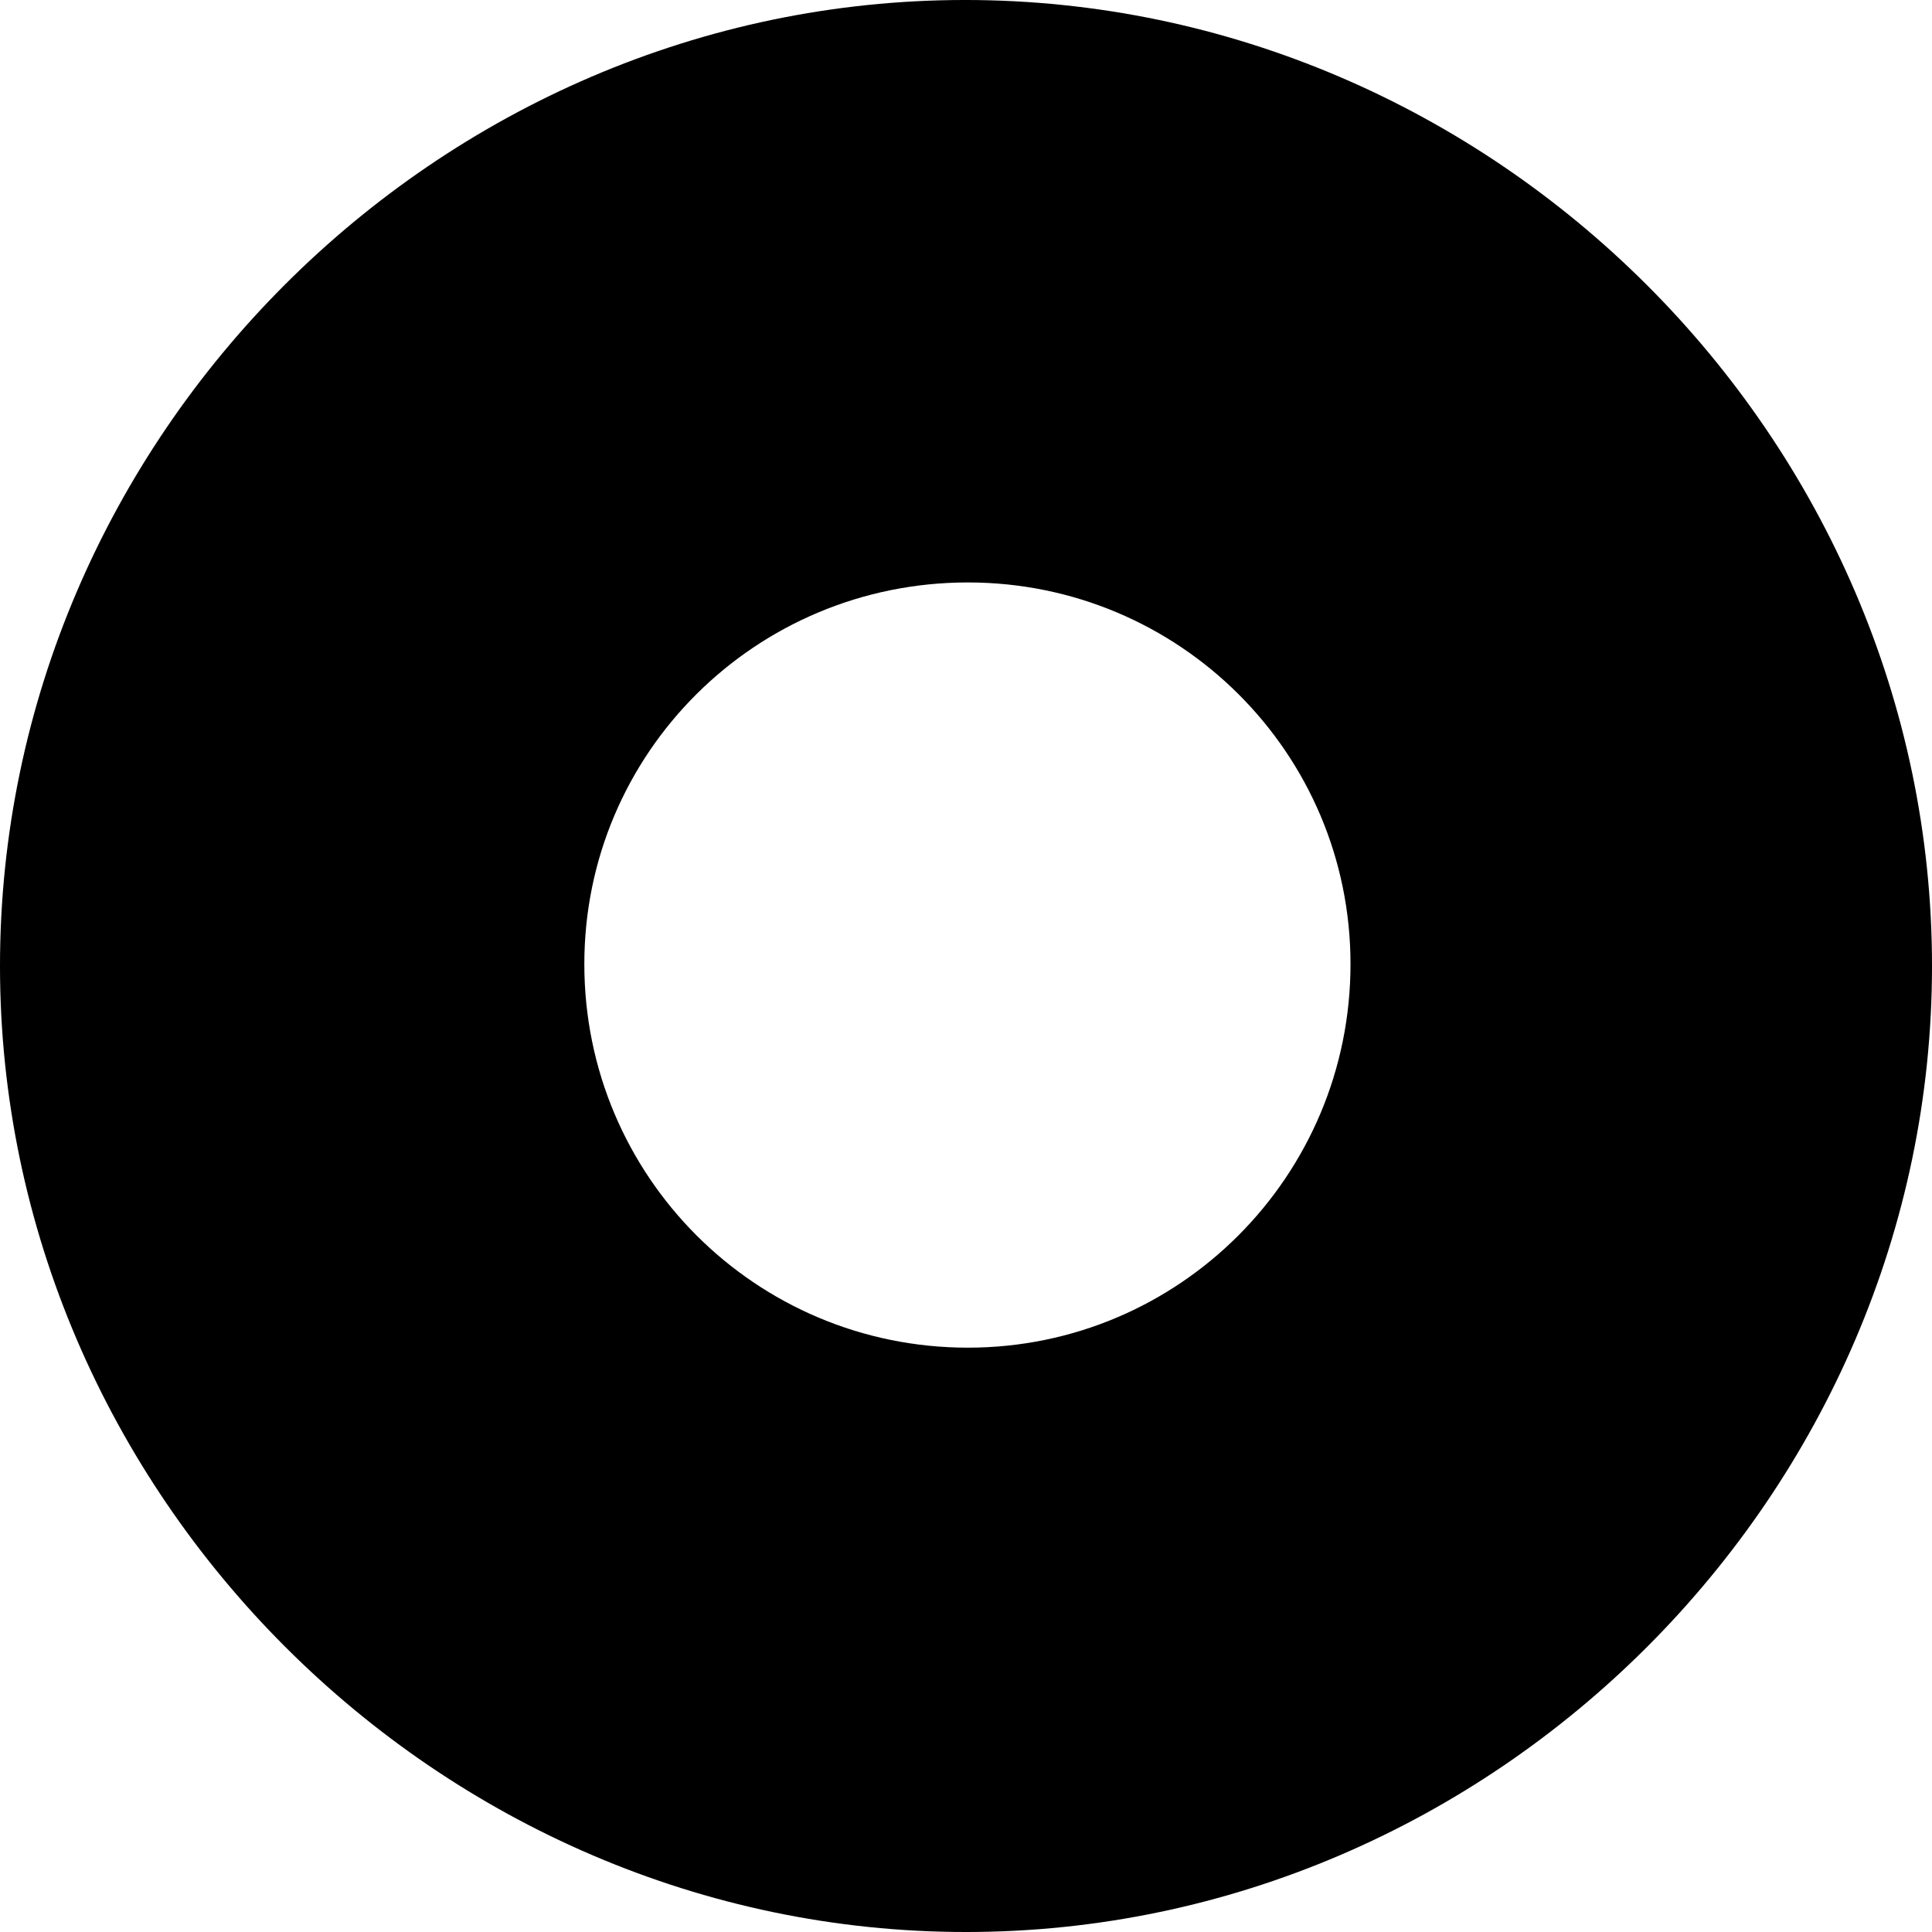 <?xml version="1.0" encoding="UTF-8" standalone="no"?>
<svg xmlns="http://www.w3.org/2000/svg"
     width="996.094" height="996.094"
     viewBox="0 0 996.094 996.094"
     fill="currentColor">
  <path d="M498.048 996.096C770.508 996.096 996.098 770.016 996.098 498.046C996.098 225.586 770.018 -0.004 497.558 -0.004C225.588 -0.004 -0.002 225.586 -0.002 498.046C-0.002 770.016 226.078 996.096 498.048 996.096ZM499.028 694.826C389.648 694.826 301.268 606.446 301.268 497.066C301.268 388.186 389.648 300.296 499.028 300.296C607.908 300.296 696.288 388.186 696.288 497.066C696.288 606.446 607.908 694.826 499.028 694.826Z"/>
</svg>